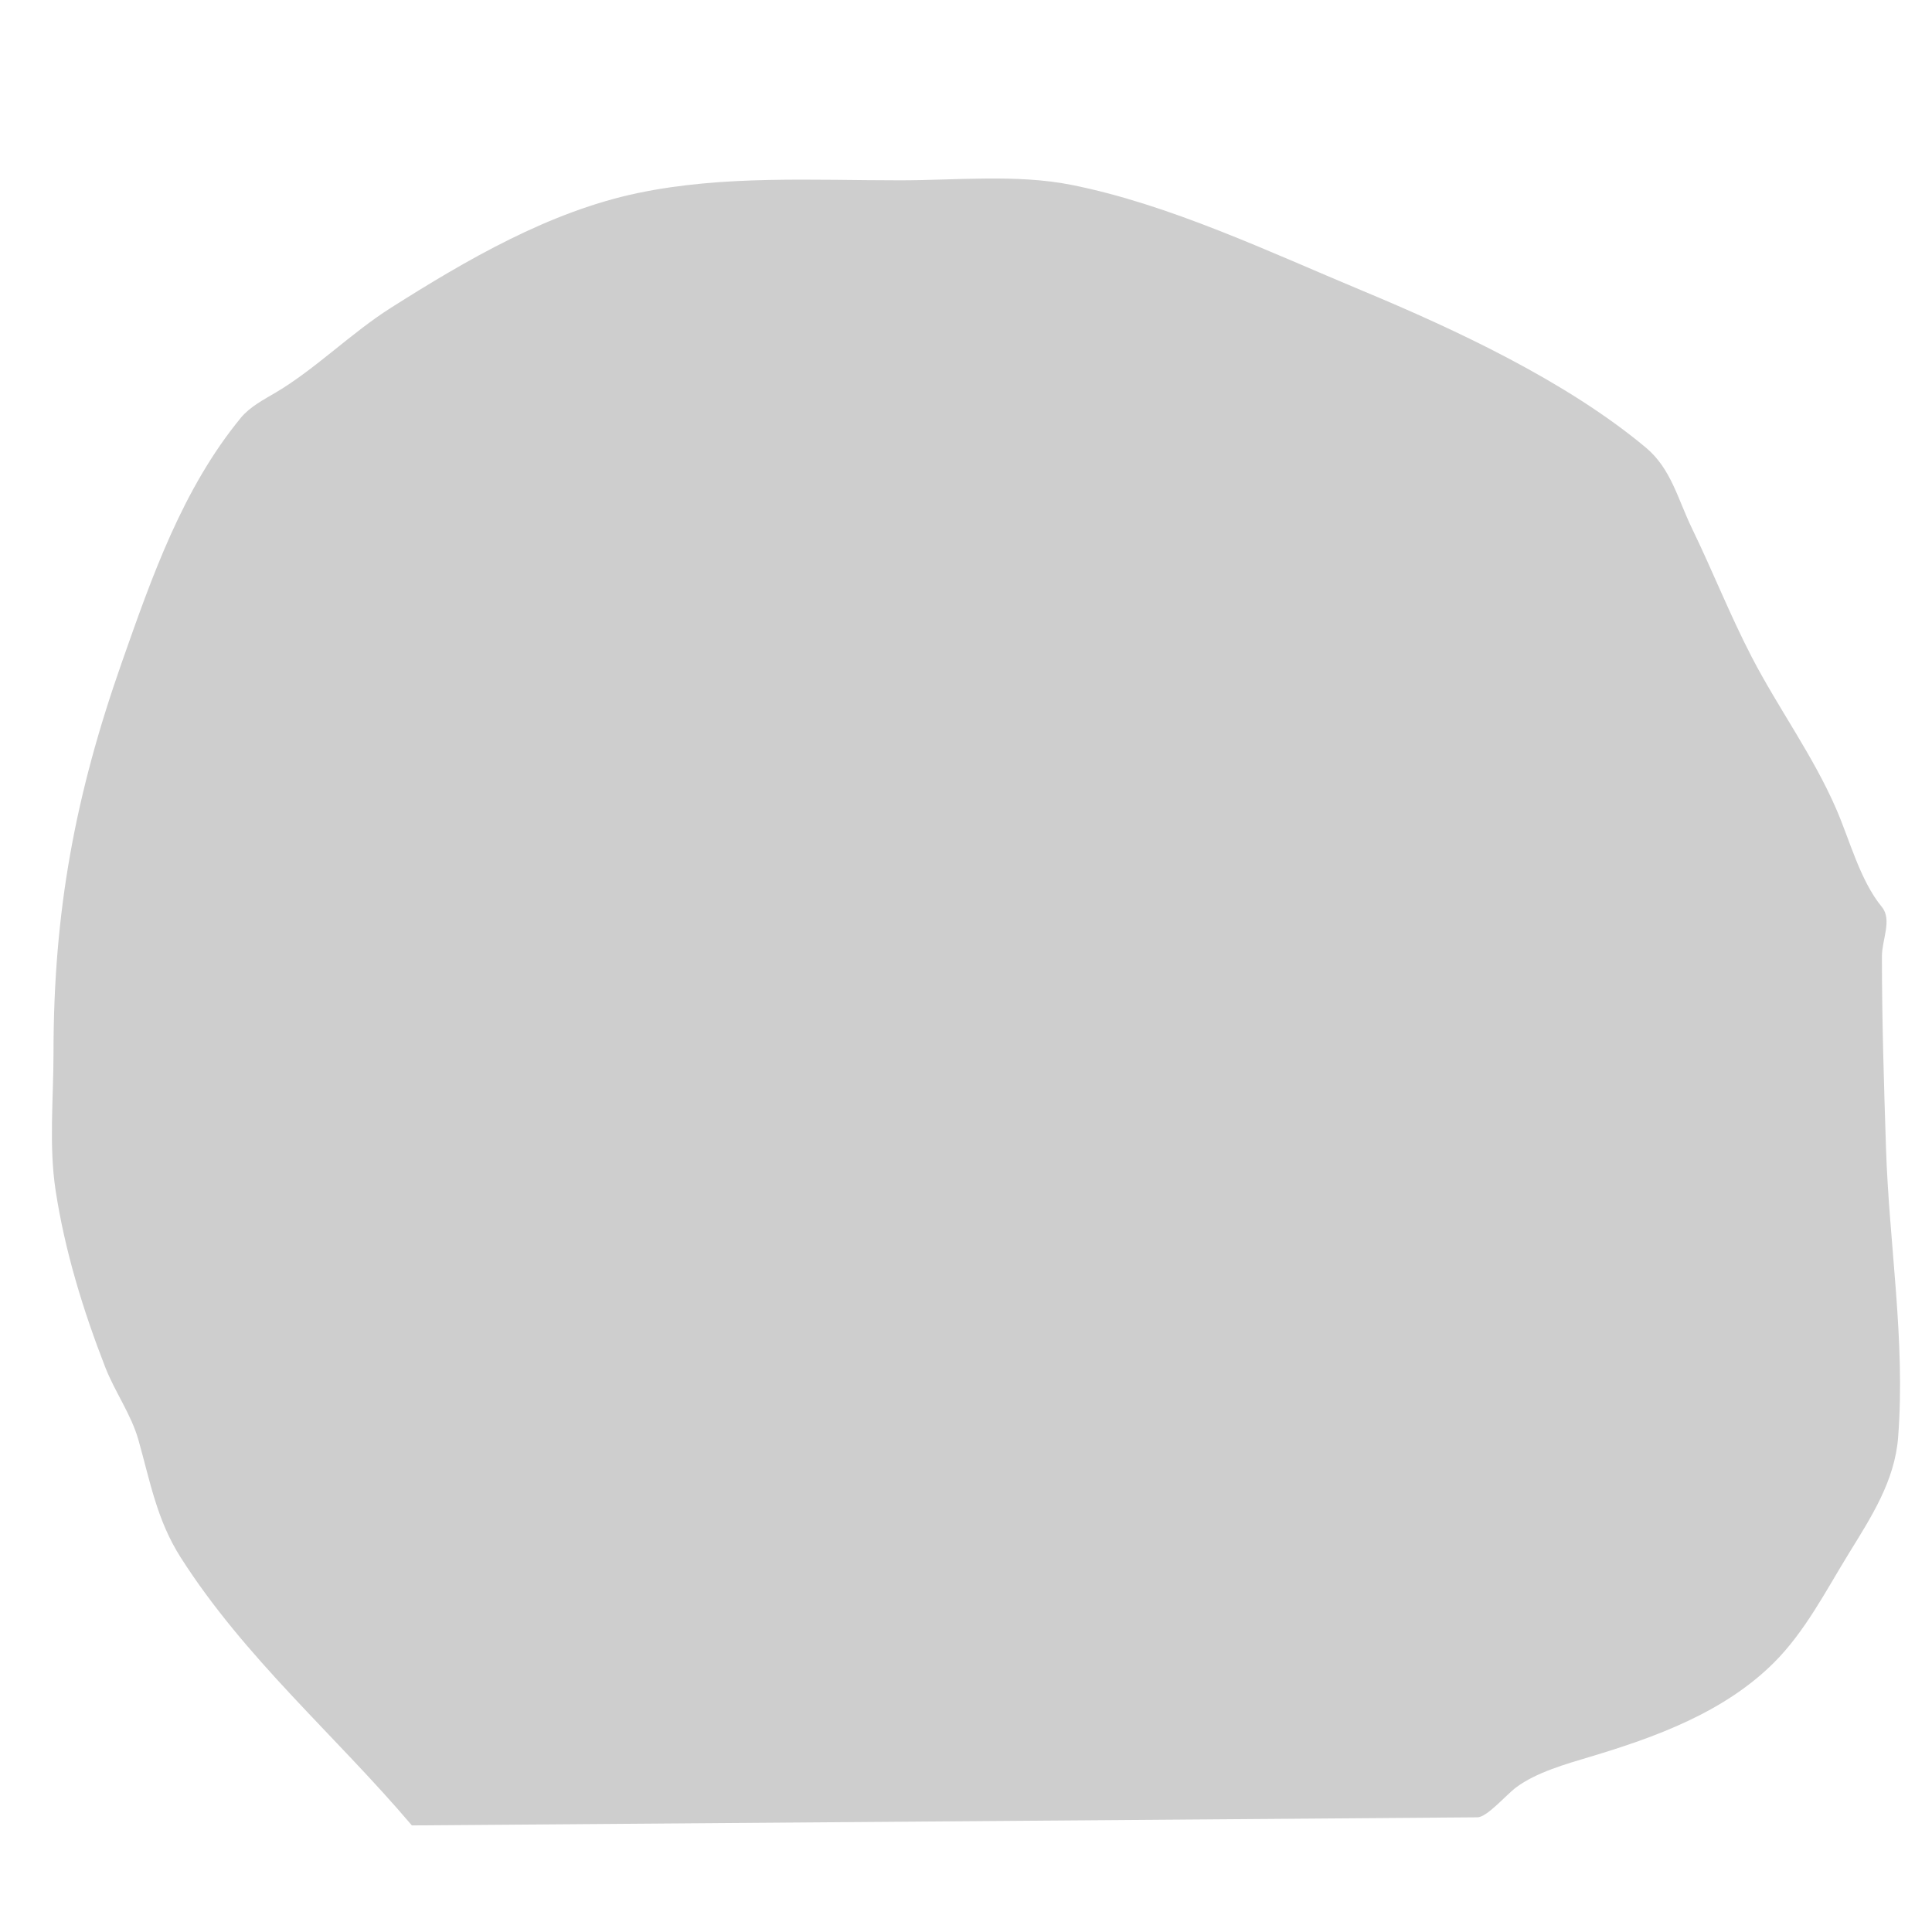 <?xml version="1.0" standalone="no"?>
<!DOCTYPE svg PUBLIC "-//W3C//DTD SVG 1.1//EN" "http://www.w3.org/Graphics/SVG/1.1/DTD/svg11.dtd">
<svg width="100%" height="100%" viewBox="0 0 200 200" version="1.1" xmlns="http://www.w3.org/2000/svg" xmlns:xlink="http://www.w3.org/1999/xlink" xml:space="preserve" style="fill-rule:evenodd;clip-rule:evenodd;stroke-linecap:round;stroke-linejoin:round;stroke-miterlimit:1.414;">
    <g transform="matrix(1,0,0,1,-1,1)">
        <path d="M43.637,187.967C35.694,178.609 26.344,170.653 19.693,160.209C17.233,156.347 16.534,152.319 15.327,148.052C14.582,145.421 12.885,143.077 11.895,140.533C9.599,134.636 7.712,128.491 6.755,122.223C6.049,117.596 6.539,112.656 6.539,107.996C6.539,93.343 8.78,81.31 13.617,67.553C16.735,58.686 19.887,49.623 25.924,42.259C26.869,41.107 28.312,40.364 29.547,39.633C33.662,37.197 37.357,33.466 41.469,30.862C49.3,25.903 57.875,20.894 67.065,18.977C75.911,17.131 85.172,17.668 94.164,17.668C99.898,17.668 106.223,17.014 111.868,18.129C122.049,20.14 132.475,25.113 142.005,29.083C151.756,33.146 163.182,38.485 171.376,45.333C173.996,47.523 174.68,50.658 176.152,53.697C178.285,58.096 180.08,62.656 182.333,67.003C185.081,72.303 188.645,77.157 191.043,82.647C192.512,86.009 193.528,90.101 195.816,92.898C196.892,94.213 195.816,96.294 195.816,97.992C195.816,104.619 196.024,111.21 196.237,117.826C196.558,127.799 198.265,137.769 197.493,147.786C197.143,152.336 194.679,156.091 192.379,159.829C189.998,163.7 187.844,167.938 184.59,171.164C179.422,176.288 172.332,178.851 165.526,180.887C163.13,181.604 160.033,182.477 157.96,184.022C156.891,184.818 154.944,187.128 153.93,187.128" style="fill:rgb(206,206,206);"/>
    </g>
</svg>
